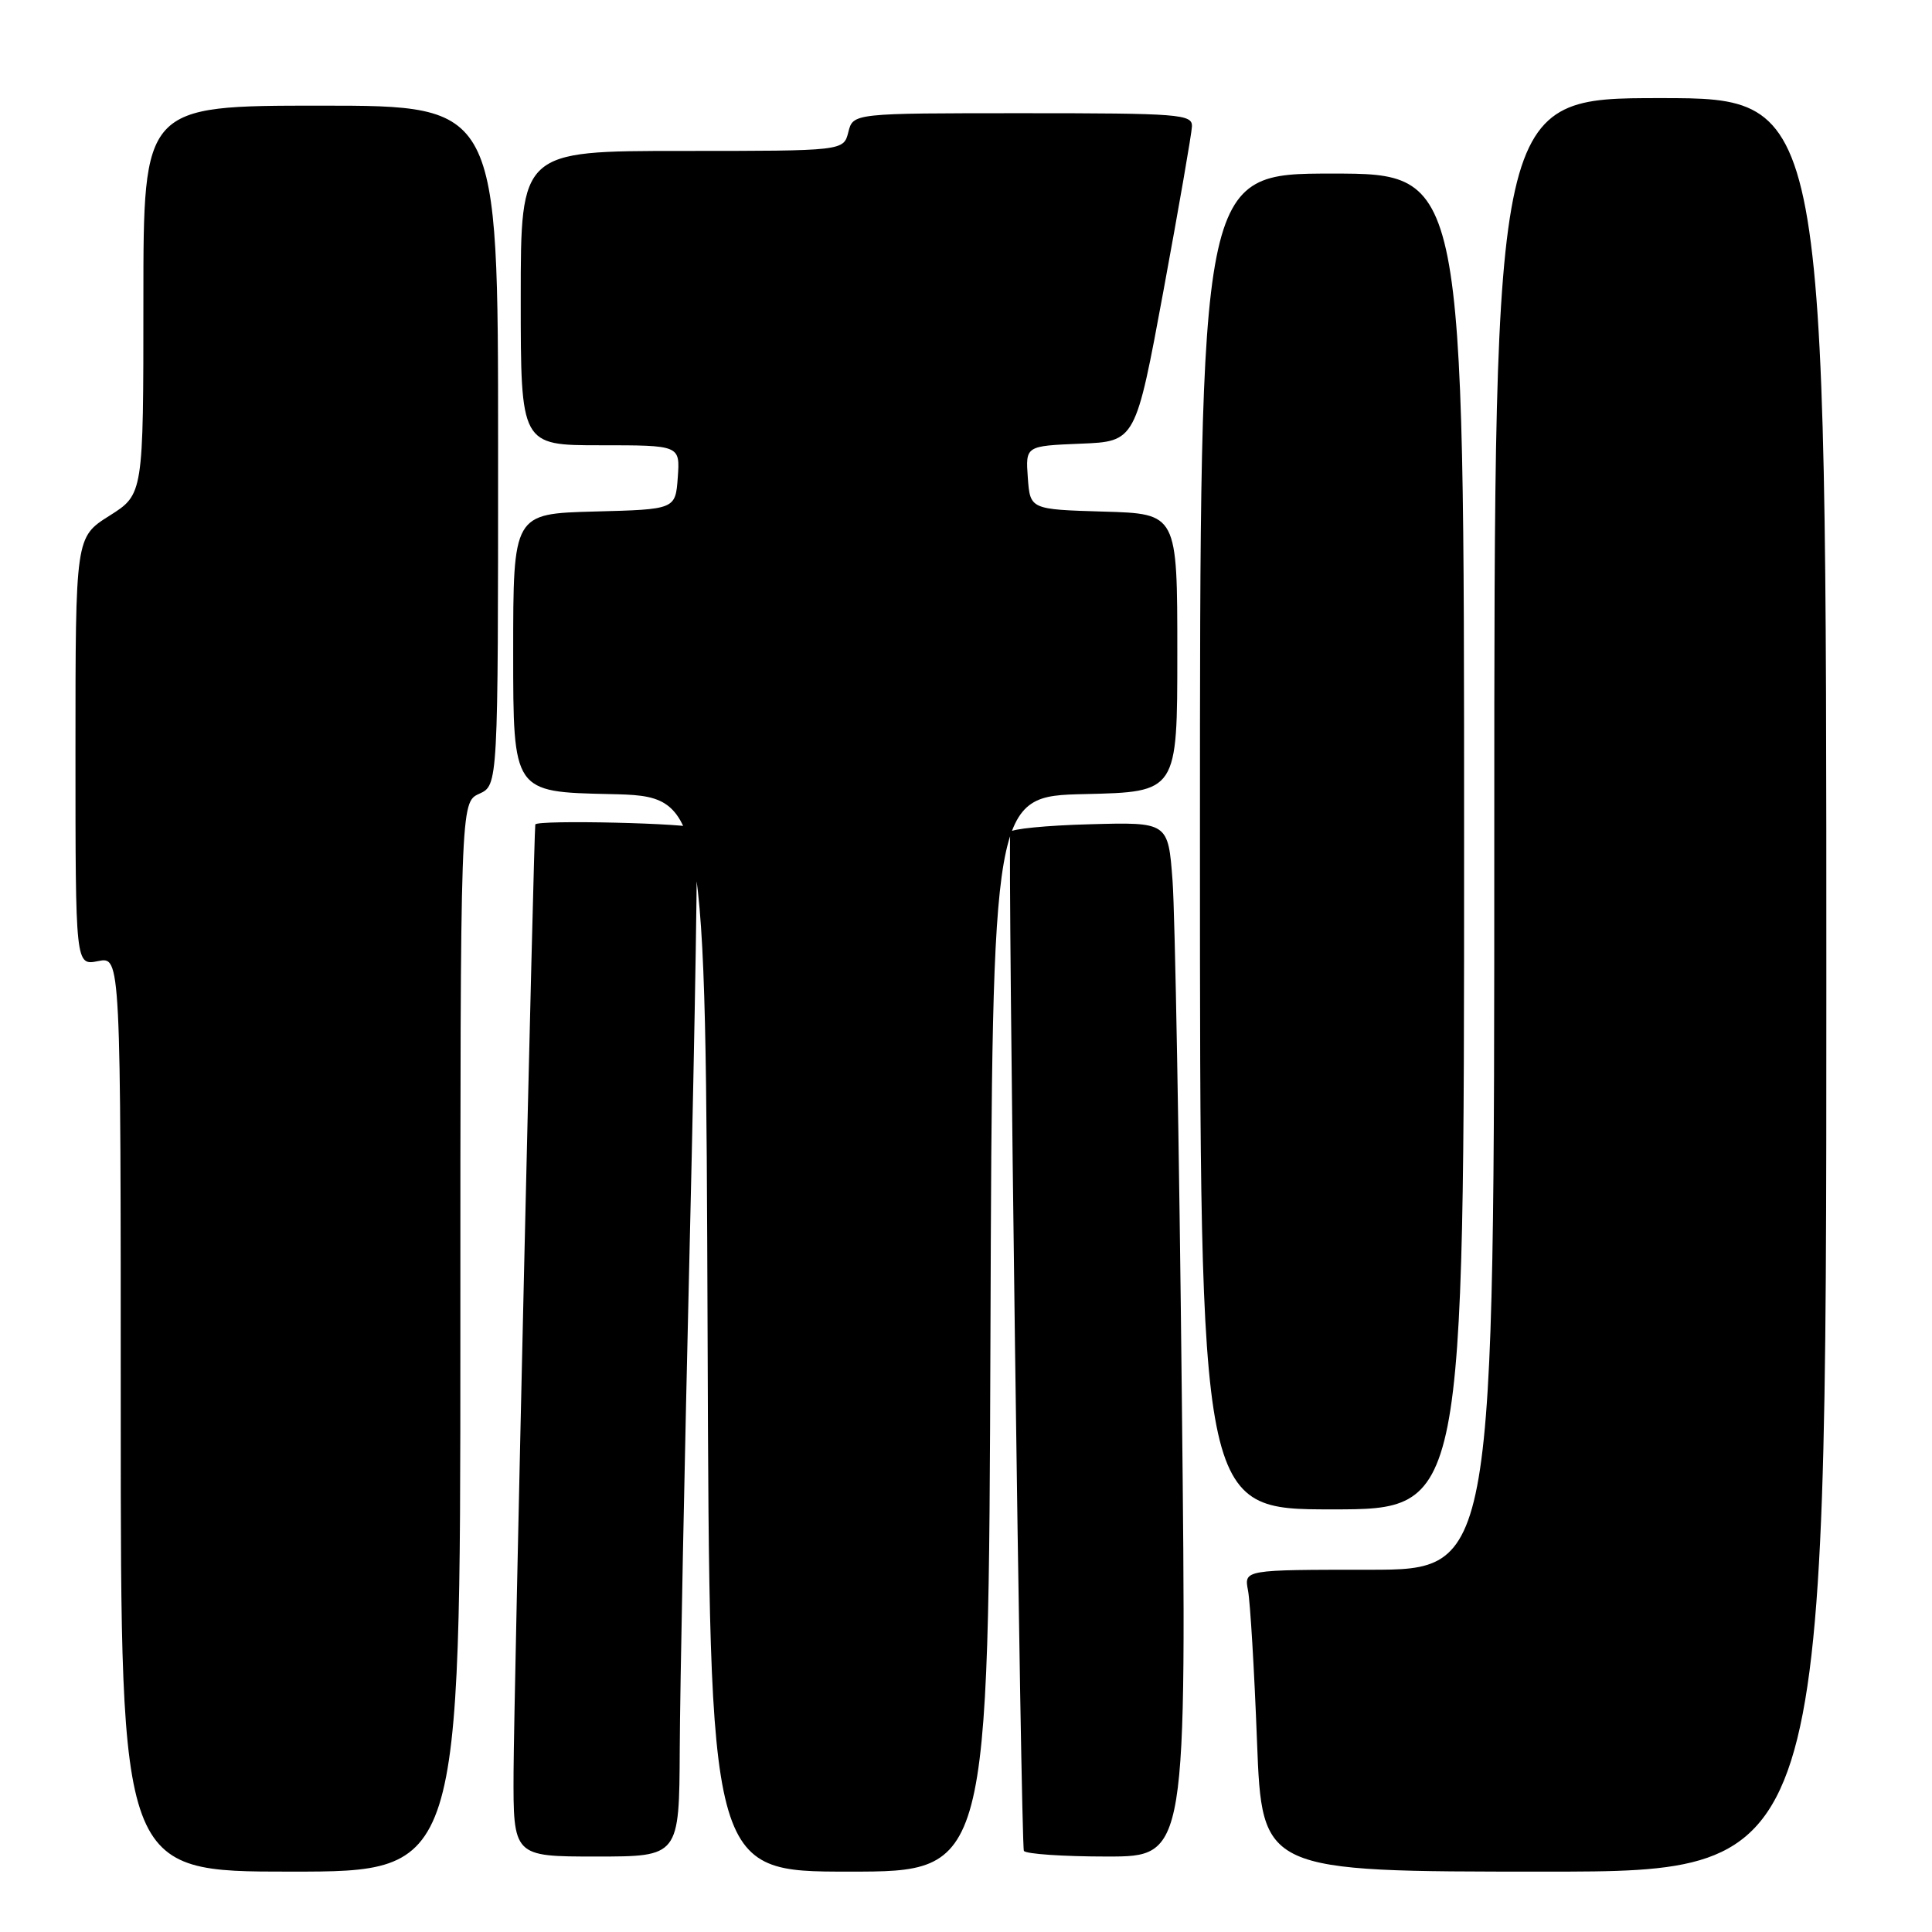 <?xml version="1.0" encoding="UTF-8" standalone="no"?>
<!DOCTYPE svg PUBLIC "-//W3C//DTD SVG 1.1//EN" "http://www.w3.org/Graphics/SVG/1.1/DTD/svg11.dtd" >
<svg xmlns="http://www.w3.org/2000/svg" xmlns:xlink="http://www.w3.org/1999/xlink" version="1.1" viewBox="0 0 256 256">
 <g >
 <path fill="currentColor"
d=" M 61.00 177.16 C 61.00 106.32 61.00 106.32 63.50 105.18 C 66.00 104.04 66.00 104.04 66.00 59.02 C 66.00 14.00 66.00 14.00 42.50 14.00 C 19.00 14.00 19.00 14.00 19.00 39.75 C 19.00 65.50 19.00 65.50 14.50 68.34 C 10.00 71.18 10.00 71.18 10.00 99.57 C 10.00 127.95 10.00 127.95 13.00 127.35 C 16.00 126.75 16.00 126.75 16.00 187.38 C 16.00 248.00 16.00 248.00 38.50 248.00 C 61.00 248.00 61.00 248.00 61.00 177.16 Z  M 131.24 176.75 C 131.50 105.50 131.50 105.50 143.75 105.22 C 156.00 104.94 156.00 104.94 156.00 86.51 C 156.00 68.07 156.00 68.07 146.25 67.79 C 136.50 67.50 136.50 67.50 136.19 63.29 C 135.89 59.09 135.89 59.09 143.18 58.79 C 150.47 58.50 150.47 58.50 154.17 38.50 C 156.20 27.50 157.90 17.71 157.94 16.75 C 158.00 15.13 156.29 15.00 135.52 15.00 C 113.04 15.00 113.04 15.00 112.41 17.50 C 111.78 20.00 111.78 20.00 90.39 20.00 C 69.00 20.00 69.00 20.00 69.00 39.50 C 69.00 59.00 69.00 59.00 79.56 59.00 C 90.11 59.00 90.11 59.00 89.81 63.25 C 89.50 67.50 89.50 67.50 78.75 67.78 C 68.00 68.07 68.00 68.07 68.00 86.50 C 68.00 104.94 68.00 104.94 80.75 105.22 C 93.50 105.50 93.50 105.50 93.76 176.75 C 94.01 248.00 94.01 248.00 112.50 248.00 C 130.99 248.00 130.99 248.00 131.24 176.75 Z  M 242.00 130.50 C 242.00 13.00 242.00 13.00 220.00 13.00 C 198.00 13.00 198.00 13.00 198.00 110.50 C 198.00 208.00 198.00 208.00 181.42 208.00 C 164.84 208.00 164.84 208.00 165.37 210.75 C 165.66 212.26 166.20 221.26 166.56 230.75 C 167.23 248.00 167.23 248.00 204.61 248.00 C 242.00 248.00 242.00 248.00 242.00 130.50 Z  M 90.07 231.75 C 90.10 223.91 90.71 193.43 91.41 164.00 C 92.11 134.57 92.50 110.16 92.28 109.75 C 91.93 109.09 71.11 108.60 70.93 109.25 C 70.74 109.98 68.09 225.21 68.05 234.75 C 68.00 246.00 68.00 246.00 79.00 246.00 C 90.00 246.00 90.00 246.00 90.07 231.75 Z  M 156.60 185.25 C 156.25 151.84 155.69 121.00 155.37 116.72 C 154.79 108.93 154.79 108.93 144.39 109.22 C 138.67 109.37 133.94 109.84 133.87 110.25 C 133.52 112.37 135.28 244.61 135.67 245.25 C 135.92 245.66 140.87 246.00 146.68 246.00 C 157.25 246.00 157.25 246.00 156.60 185.25 Z  M 194.00 111.50 C 194.00 23.00 194.00 23.00 176.50 23.00 C 159.00 23.00 159.00 23.00 159.00 111.50 C 159.00 200.00 159.00 200.00 176.50 200.00 C 194.00 200.00 194.00 200.00 194.00 111.50 Z "/>
</g>
</svg>